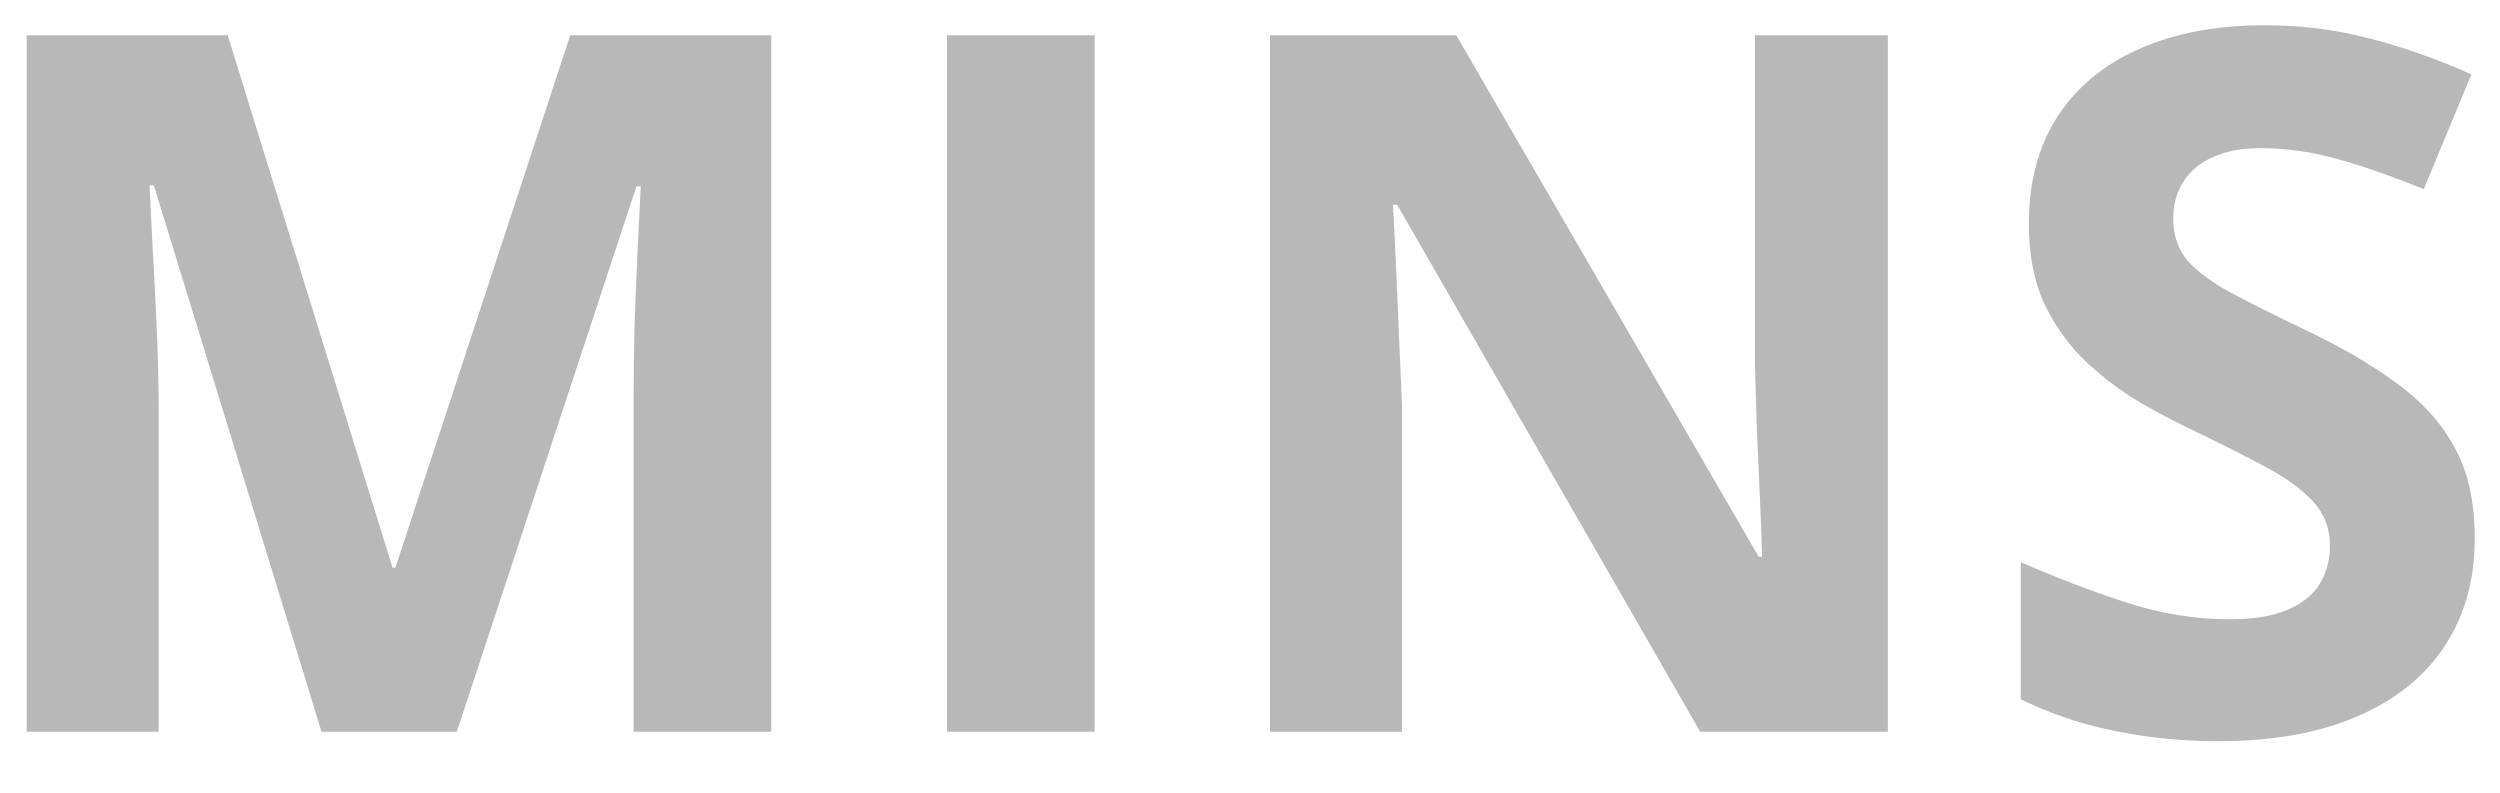 <svg width="41" height="13" viewBox="0 0 41 13" fill="none" xmlns="http://www.w3.org/2000/svg">
<path d="M5.273 12L2.523 3.039H2.453C2.464 3.253 2.479 3.576 2.5 4.008C2.526 4.435 2.549 4.891 2.57 5.375C2.591 5.859 2.602 6.297 2.602 6.688V12H0.438V0.578H3.734L6.438 9.312H6.484L9.352 0.578H12.648V12H10.391V6.594C10.391 6.234 10.396 5.82 10.406 5.352C10.422 4.883 10.44 4.438 10.461 4.016C10.482 3.589 10.497 3.268 10.508 3.055H10.438L7.492 12H5.273ZM15.531 12V0.578H17.953V12H15.531ZM30.961 12H27.883L22.914 3.359H22.844C22.865 3.719 22.883 4.081 22.898 4.445C22.914 4.81 22.93 5.174 22.945 5.539C22.961 5.898 22.977 6.26 22.992 6.625V12H20.828V0.578H23.883L28.844 9.133H28.898C28.888 8.779 28.875 8.427 28.859 8.078C28.844 7.729 28.828 7.38 28.812 7.031C28.802 6.682 28.792 6.333 28.781 5.984V0.578H30.961V12ZM40.586 8.828C40.586 9.505 40.422 10.094 40.094 10.594C39.766 11.094 39.286 11.479 38.656 11.75C38.031 12.021 37.271 12.156 36.375 12.156C35.979 12.156 35.591 12.13 35.211 12.078C34.836 12.026 34.474 11.95 34.125 11.852C33.781 11.747 33.453 11.62 33.141 11.469V9.219C33.682 9.458 34.245 9.674 34.828 9.867C35.411 10.06 35.99 10.156 36.562 10.156C36.958 10.156 37.276 10.104 37.516 10C37.76 9.896 37.938 9.753 38.047 9.57C38.156 9.388 38.211 9.18 38.211 8.945C38.211 8.659 38.115 8.414 37.922 8.211C37.729 8.008 37.464 7.818 37.125 7.641C36.792 7.464 36.414 7.273 35.992 7.07C35.727 6.945 35.438 6.794 35.125 6.617C34.812 6.435 34.516 6.214 34.234 5.953C33.953 5.693 33.721 5.378 33.539 5.008C33.362 4.633 33.273 4.185 33.273 3.664C33.273 2.982 33.43 2.398 33.742 1.914C34.055 1.43 34.5 1.06 35.078 0.805C35.661 0.544 36.349 0.414 37.141 0.414C37.734 0.414 38.3 0.484 38.836 0.625C39.378 0.76 39.943 0.958 40.531 1.219L39.75 3.102C39.224 2.888 38.753 2.724 38.336 2.609C37.919 2.49 37.495 2.43 37.062 2.43C36.76 2.43 36.503 2.479 36.289 2.578C36.075 2.672 35.914 2.807 35.805 2.984C35.695 3.156 35.641 3.357 35.641 3.586C35.641 3.857 35.719 4.086 35.875 4.273C36.036 4.456 36.276 4.633 36.594 4.805C36.917 4.977 37.318 5.177 37.797 5.406C38.38 5.682 38.878 5.971 39.289 6.273C39.706 6.57 40.026 6.922 40.25 7.328C40.474 7.729 40.586 8.229 40.586 8.828Z" fill="#B8B8B8"/>
</svg>
